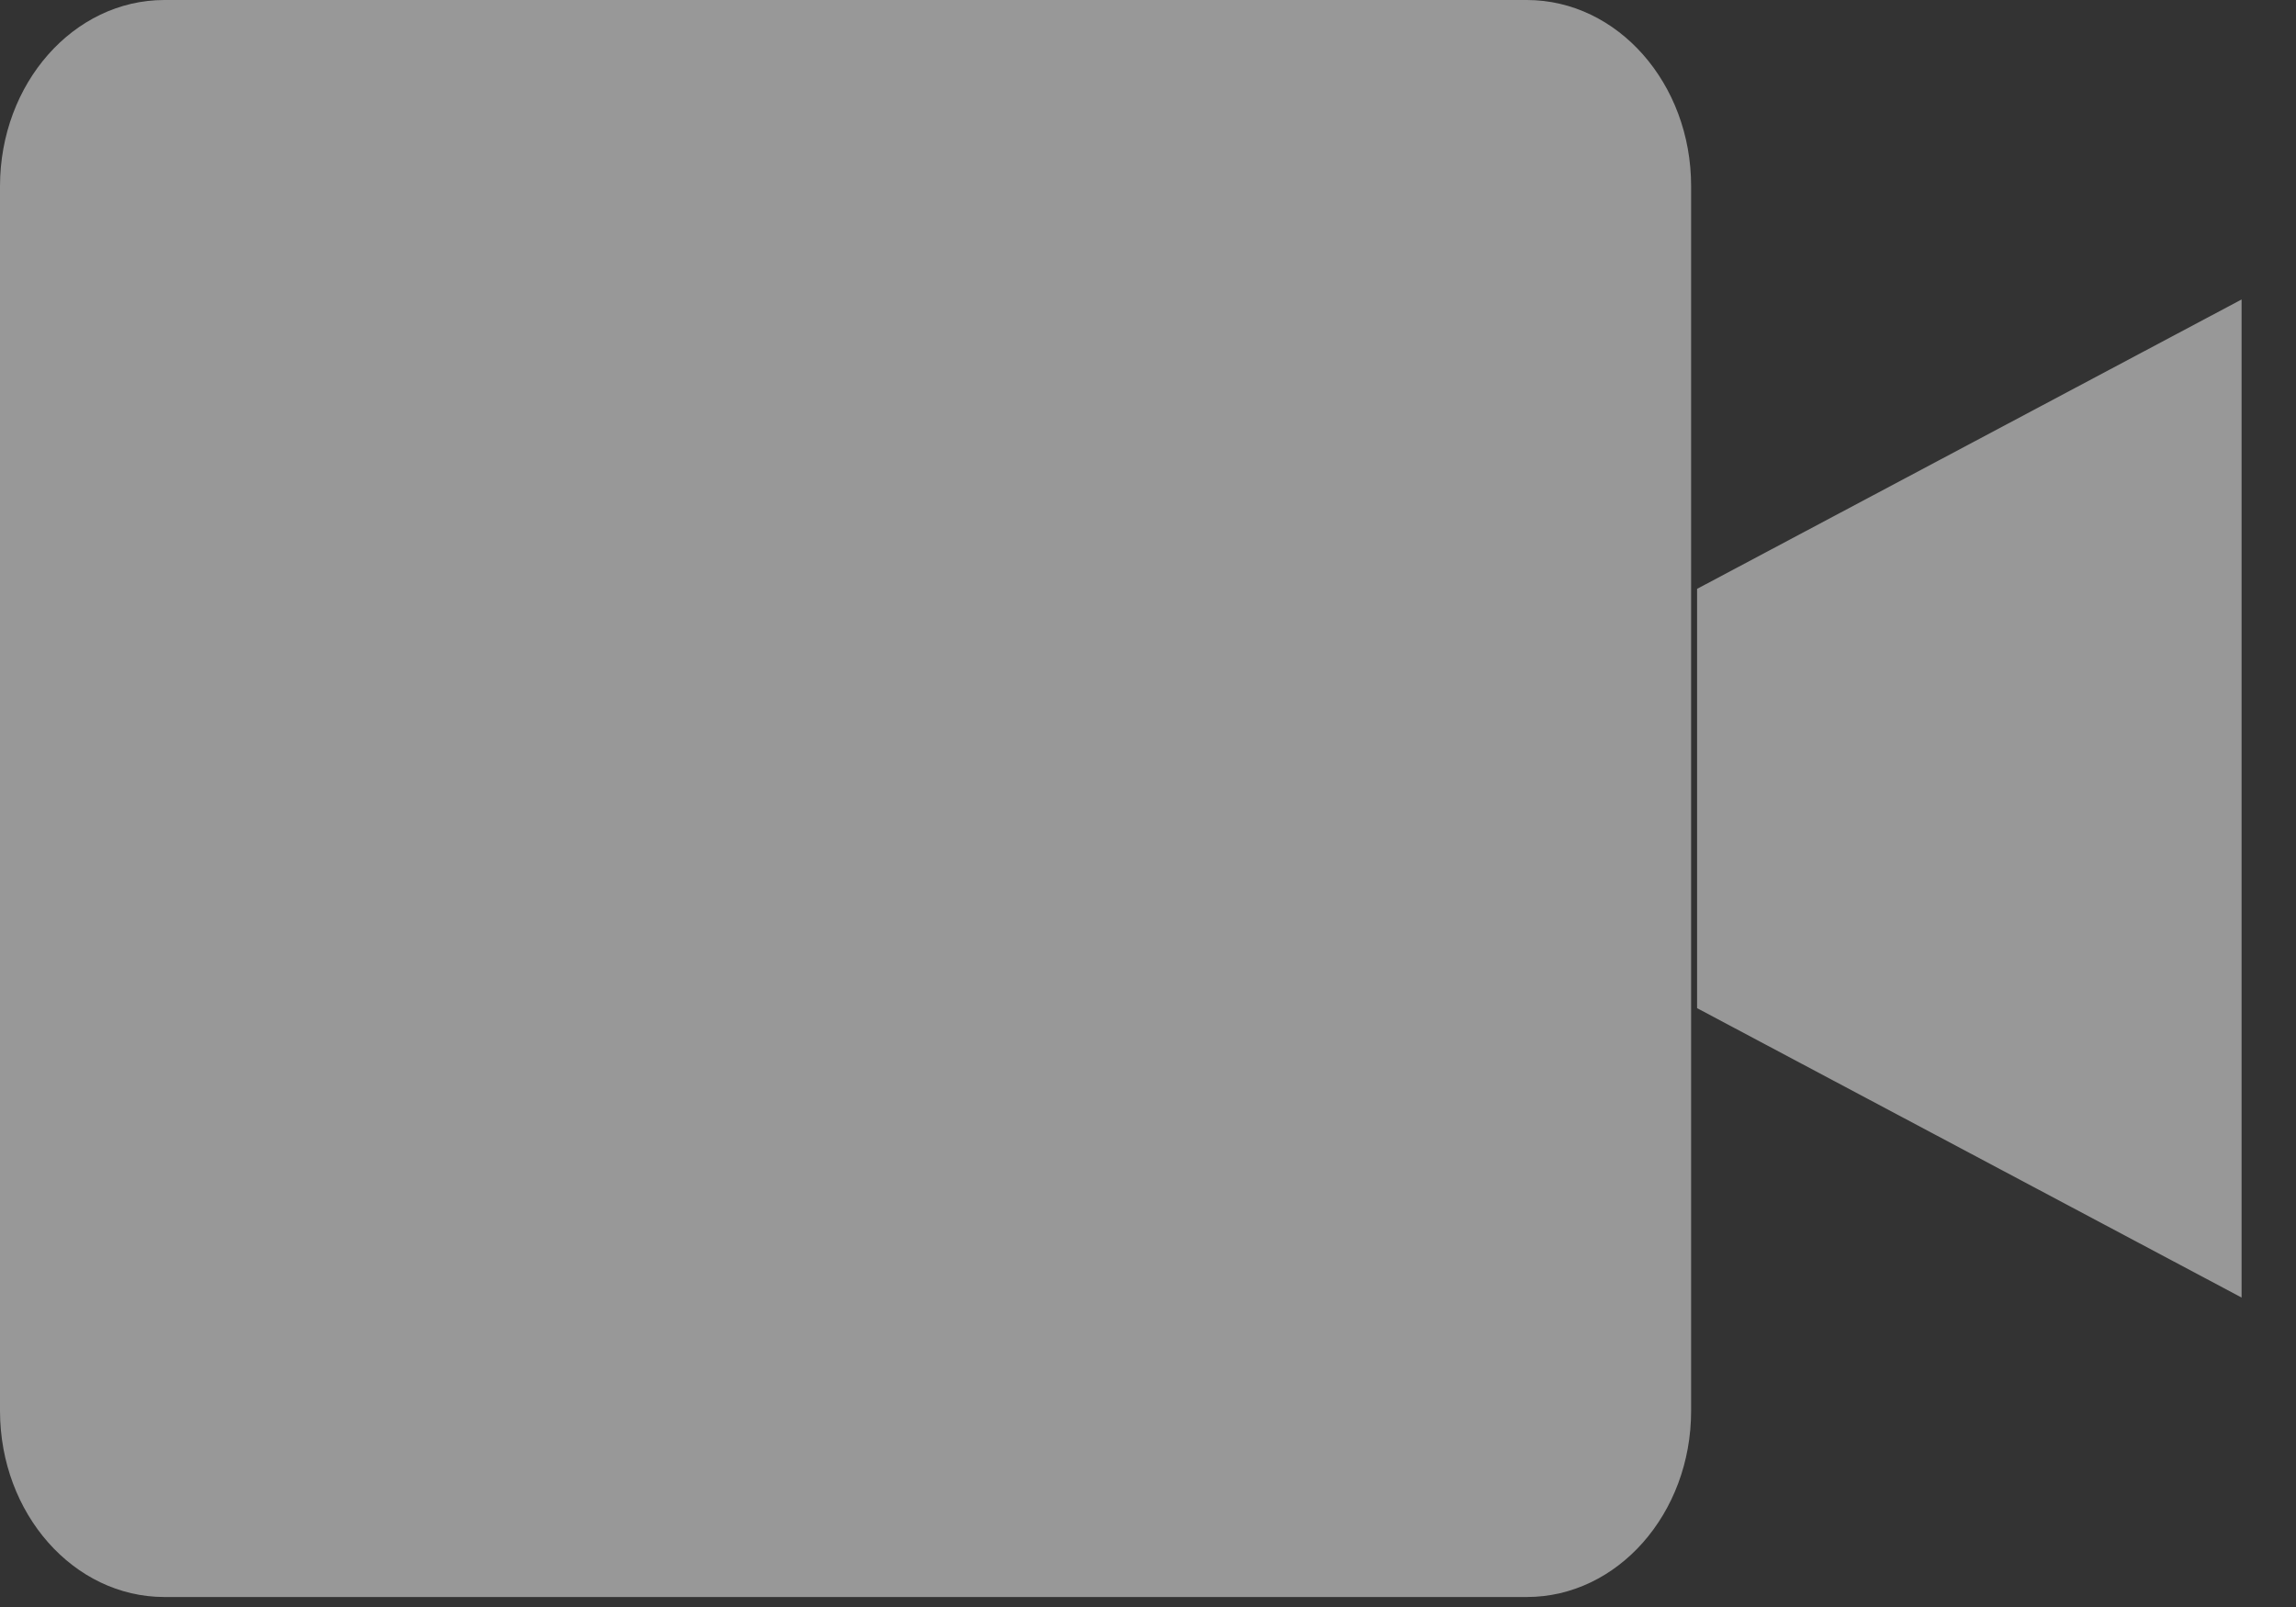 <?xml version="1.0" encoding="UTF-8"?>
<svg width="20px" height="14px" viewBox="0 0 20 14" version="1.1" xmlns="http://www.w3.org/2000/svg" xmlns:xlink="http://www.w3.org/1999/xlink">
    <rect x="0" y="0" width="20" height="14" fill="#333333" stroke="none"/>
    <!-- Generator: sketchtool 63.1 (101010) - https://sketch.com -->
    <title>44E0375E-FB78-4E1D-A515-E91884284ED8</title>
    <desc>Created with sketchtool.</desc>
    <g id="made-of-genes" stroke="none" stroke-width="1" fill="none" fill-rule="evenodd" opacity="0.496">
        <g id="Burger-menu-" transform="translate(-30, -226)" fill="#FFFFFF" fill-rule="nonzero">
            <g id="video-camera" transform="translate(30, 226)">
                <g id="Group-2">
                    <path d="M13.301,0 L1.431,0 C0.641,0.001 0.001,0.726 2.31698718e-14,1.621 L2.31698718e-14,12.292 C0.001,13.187 0.641,13.912 1.431,13.913 L13.301,13.913 C14.09,13.912 14.731,13.187 14.731,12.292 L14.731,1.621 C14.731,0.726 14.09,0.001 13.301,0 Z" id="Path"></path>
                    <polygon id="Path" points="14.783 8.783 19.526 11.304 19.526 2.609 14.783 5.13"></polygon>
                </g>
            </g>
        </g>
    </g>
</svg>